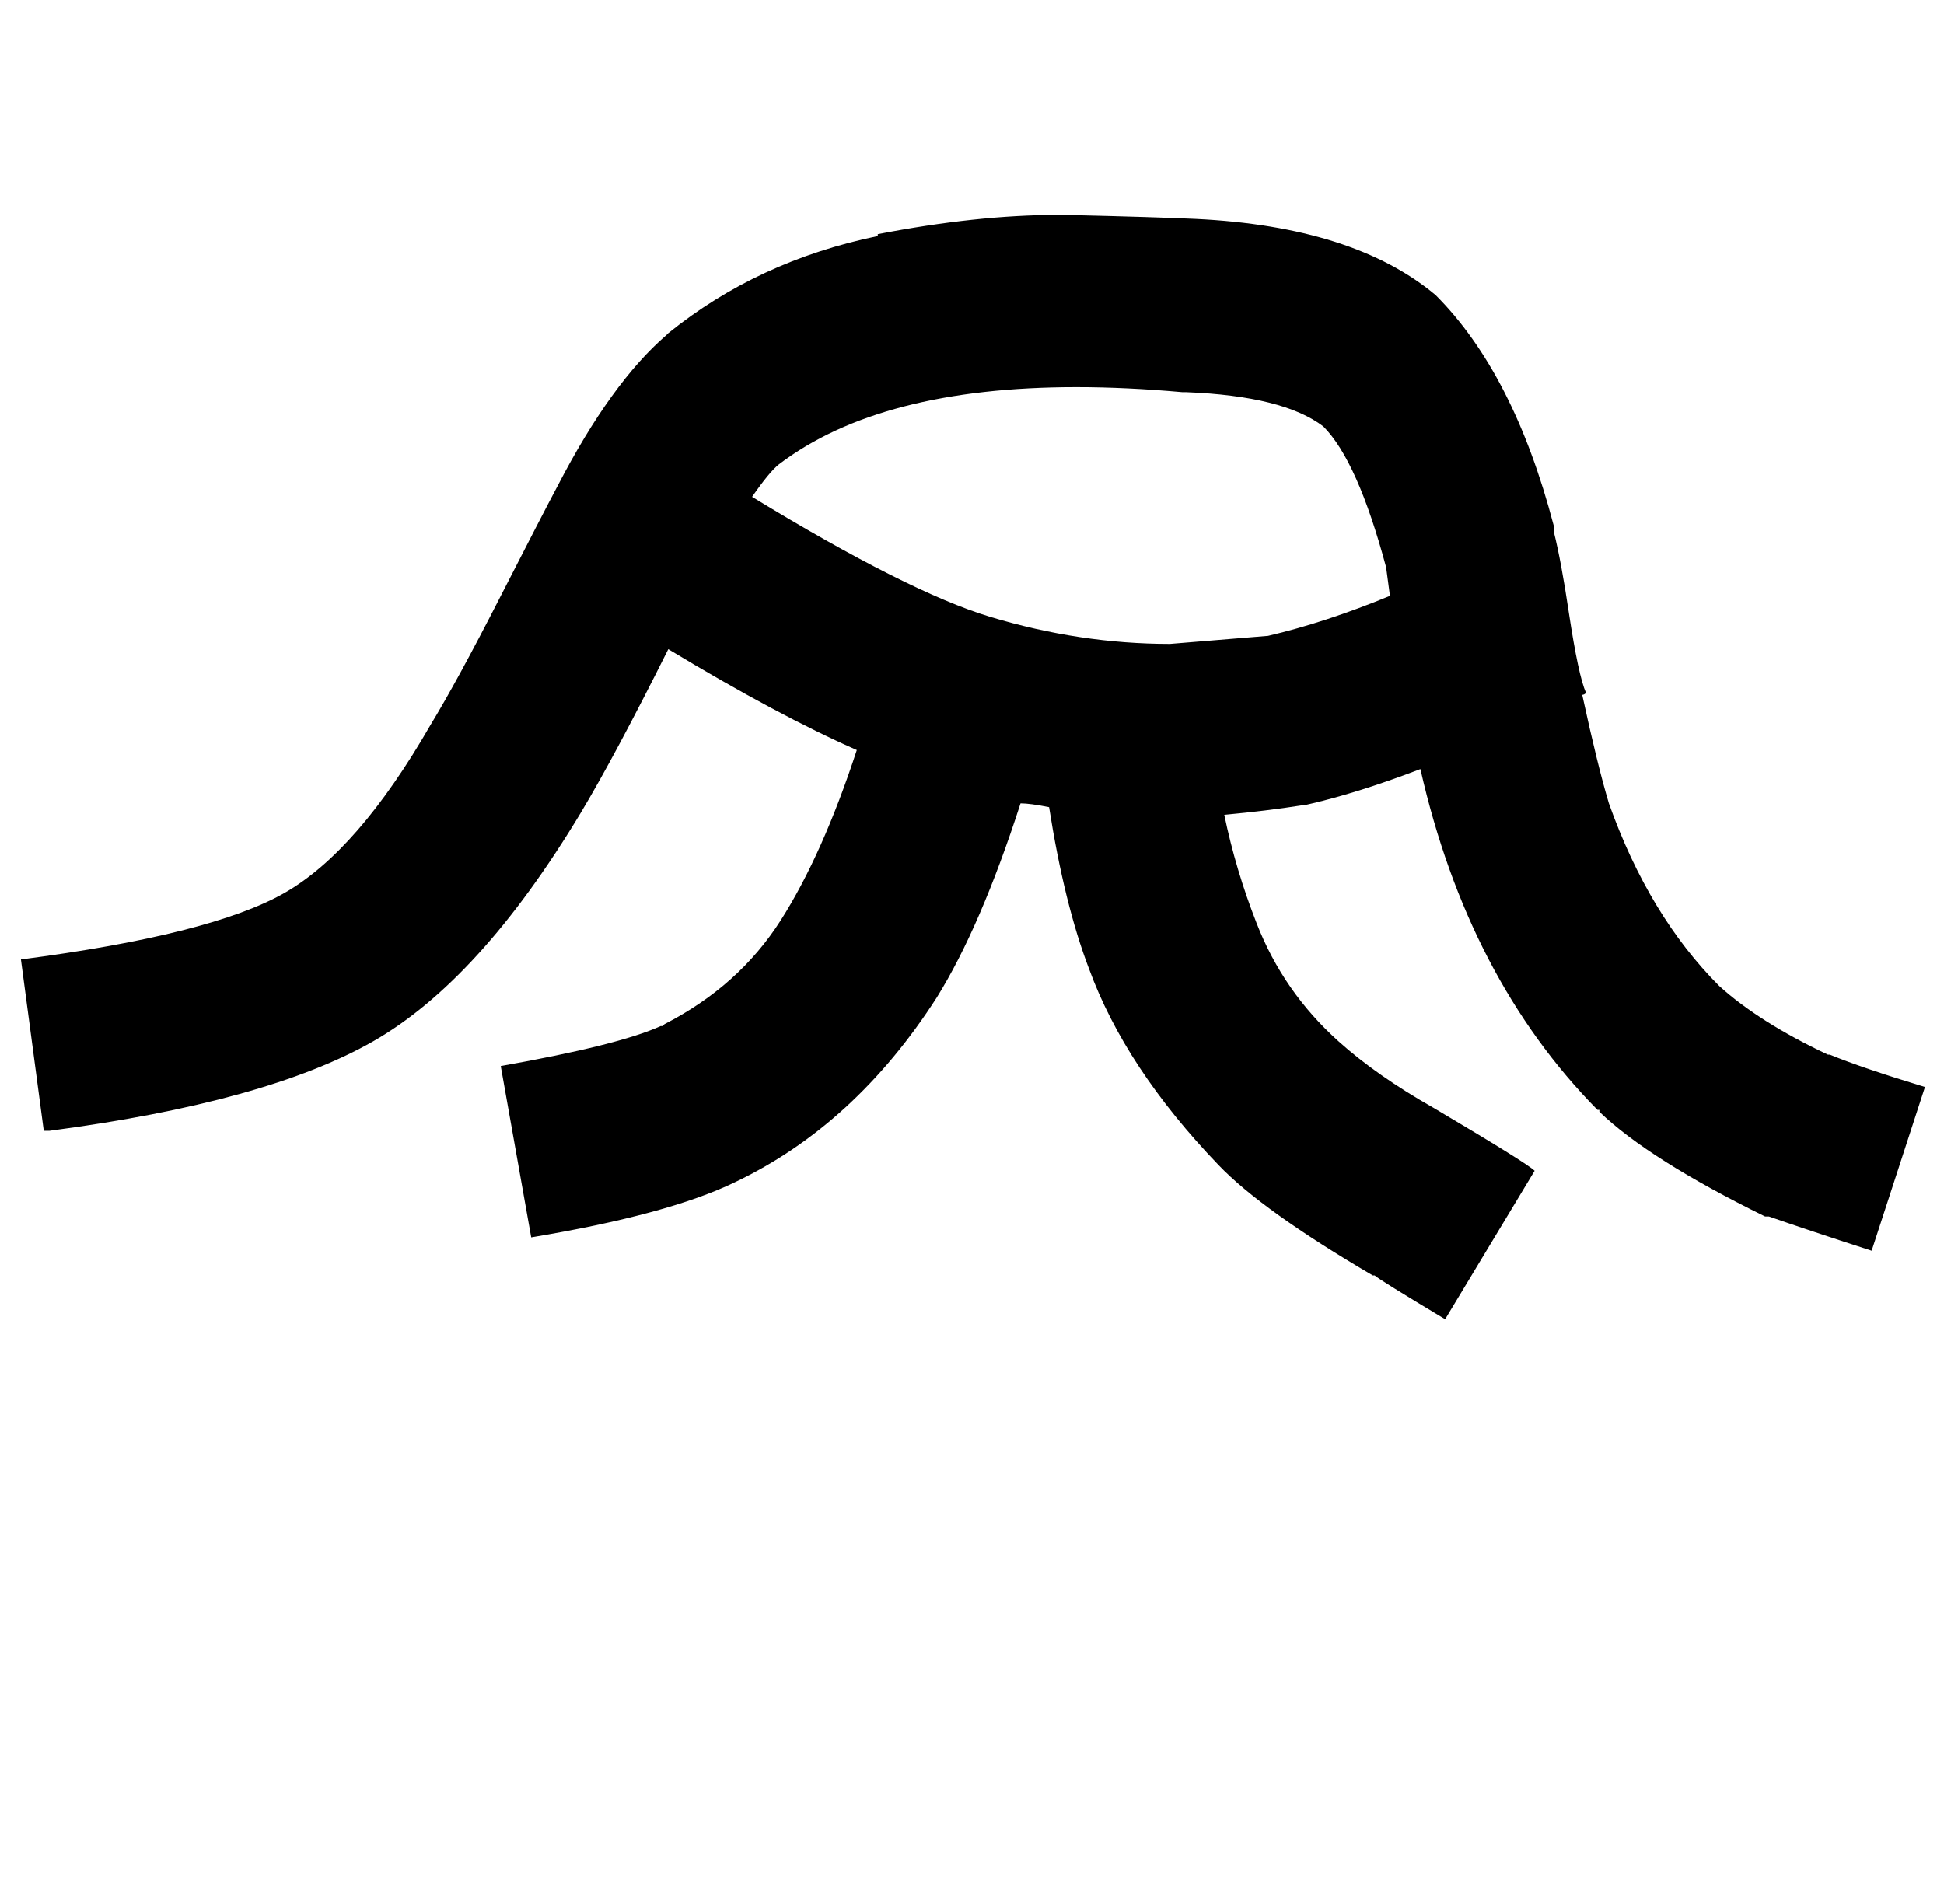 <?xml version="1.0" standalone="no"?>
<!DOCTYPE svg PUBLIC "-//W3C//DTD SVG 1.1//EN" "http://www.w3.org/Graphics/SVG/1.1/DTD/svg11.dtd" >
<svg xmlns="http://www.w3.org/2000/svg" xmlns:xlink="http://www.w3.org/1999/xlink" version="1.1" viewBox="-11 0 1021 1000">
   <path fill="currentColor"
d="M15 594h-3.002l-12 -90c66.667 -8.667 112.834 -20.334 138.501 -35.001s51.167 -44 76.5 -88c9.333 -15.333 21.5 -37.666 36.5 -66.999s25.167 -49 30.5 -59c18.667 -36 37.667 -62.333 57 -79l1 -1c31.333 -25.333 68 -42.333 110 -51v-1
c34.833 -6.723 66.306 -10.084 94.417 -10.084c2.556 0 5.083 0.027 7.583 0.083c28.667 0.667 50.334 1.334 65.001 2.001c55.333 2.667 97.333 16 126 40c27.333 27.333 48 67.666 62 120.999v3c2.667 10.667 5.334 25 8.001 43
c3.333 22 6.333 36 9 42c-0.667 0.667 -1.334 1 -2.001 1c5.333 24.667 10 43.667 14 57c14 39.333 33.333 71.333 58 96c14 12.667 33 24.667 57 36h1c11.333 4.667 28 10.334 50 17.001l-28 86c-22.667 -7.333 -40.667 -13.333 -54 -18h-2
c-40.667 -20 -69.667 -38.333 -87 -55v-1h-1c-45.333 -46 -76.333 -105.667 -93 -179c-22.667 8.667 -43 15 -61 19h-1c-12.667 2 -26.334 3.667 -41.001 5c4 19.333 9.667 38.333 17 57c9.333 24 23.666 44.667 42.999 62c13.333 12 30 23.667 50 35
c32.667 19.333 50.334 30.333 53.001 33l-47 78c-23.333 -14 -35.666 -21.667 -36.999 -23h-1c-38.667 -22.667 -65.667 -42 -81 -58c-32.667 -34 -55.334 -68.333 -68.001 -103c-8.667 -22.667 -15.667 -51 -21 -85c-6.667 -1.333 -11.667 -2 -15 -2
c-14 43.333 -28.667 77.333 -44 102c-28.667 44.667 -64 77 -106 97c-23.333 11.333 -59 21 -107 29l-16 -90c41.333 -7.333 69.333 -14.333 84 -21h1l1 -1c26 -13.333 46.333 -31.5 61 -54.5s28 -52.833 40 -89.5c-27.333 -12 -60.333 -29.667 -99 -53
c-18.667 37.333 -34 66 -46 86c-35.333 58.667 -71.666 98.667 -108.999 120s-94 37 -170 47zM611.998 206l-2 -0.001c-19.636 -1.761 -38.198 -2.641 -55.688 -2.641c-68.614 0 -120.719 13.547 -156.312 40.641c-3.333 2.667 -8 8.334 -14 17.001
c54.667 33.333 96.334 54.333 125.001 63c31.49 9.49 62.98 14.235 94.471 14.235l51.529 -4.235c20 -4.667 41.333 -11.667 64 -21l-2 -15c-10 -37.333 -21 -62 -33 -74c-14 -10.667 -38 -16.667 -72 -18z" />
</svg>
